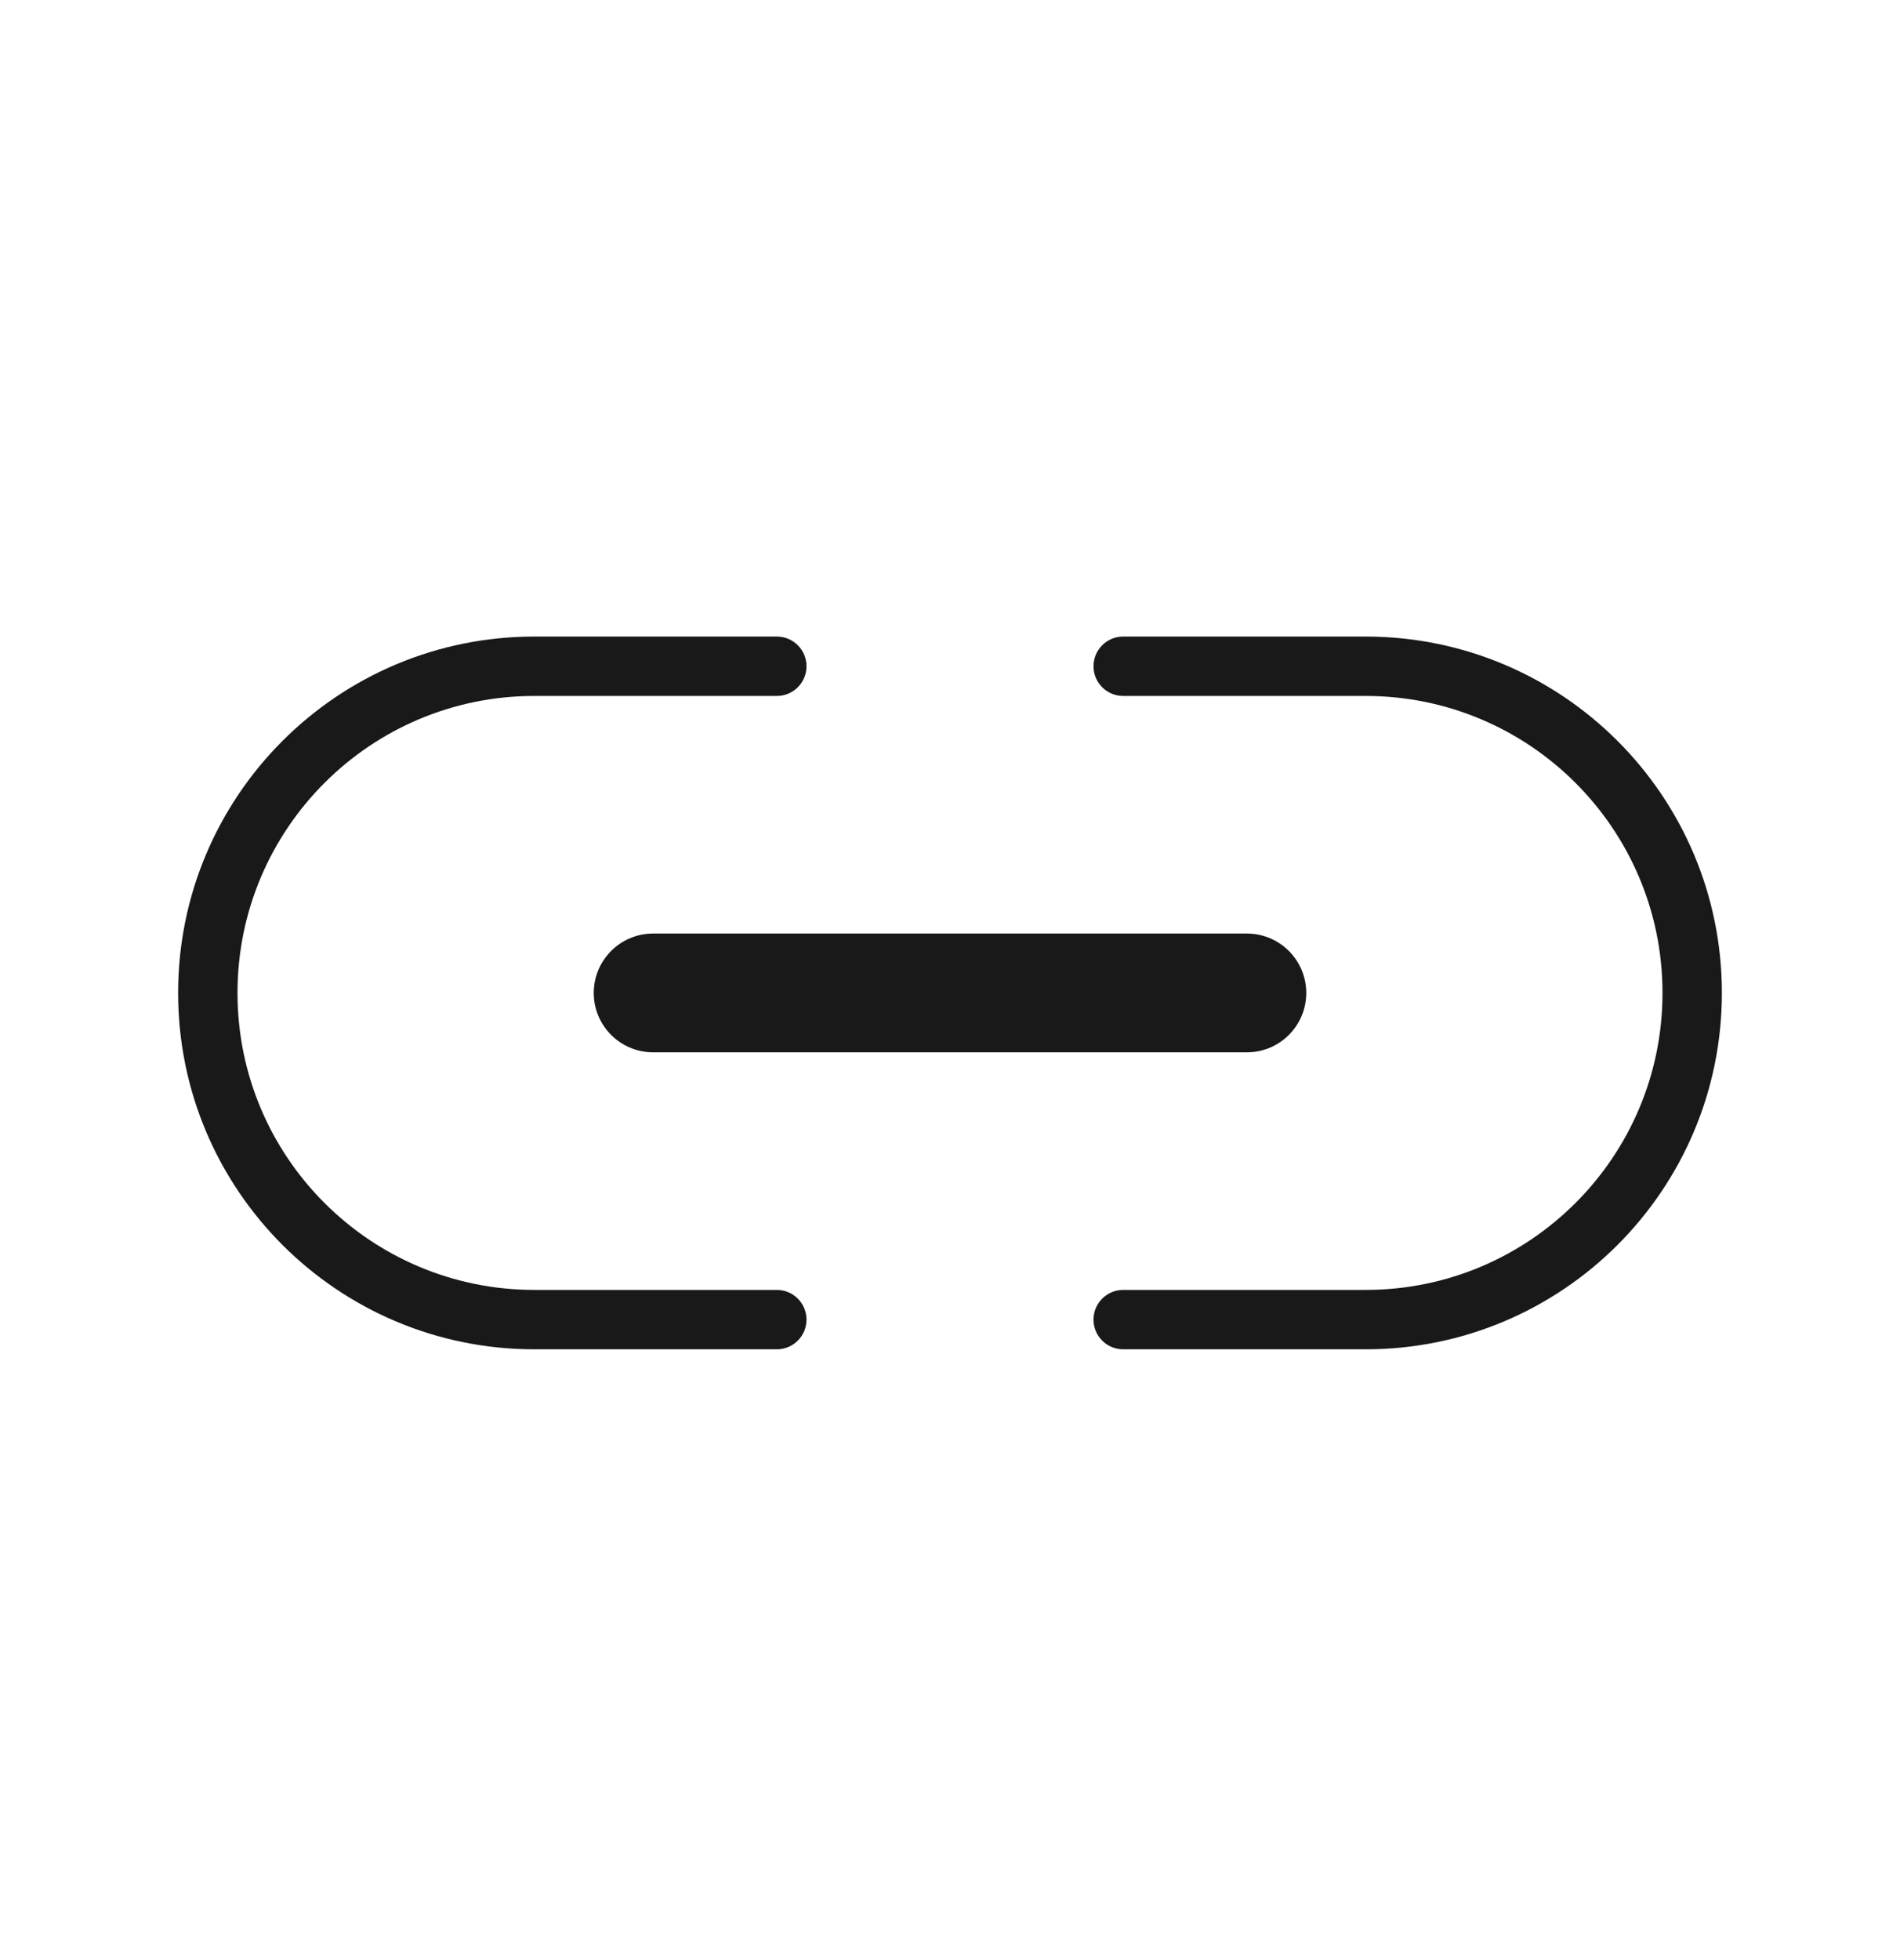 <svg width="32" height="33" viewBox="0 0 32 33" fill="none" xmlns="http://www.w3.org/2000/svg">
<g opacity="0.9">
<path d="M4 16.717C4 13.956 6.239 11.717 9 11.717H13.083C13.36 11.717 13.583 11.493 13.583 11.217C13.583 10.941 13.36 10.717 13.083 10.717H9C5.686 10.717 3 13.403 3 16.717C3 20.031 5.686 22.717 9 22.717H13.083C13.36 22.717 13.583 22.493 13.583 22.217C13.583 21.941 13.36 21.717 13.083 21.717H9C6.239 21.717 4 19.479 4 16.717Z" fill="black"/>
<path d="M18.917 10.717C18.64 10.717 18.417 10.941 18.417 11.217C18.417 11.493 18.64 11.717 18.917 11.717H23C25.761 11.717 28 13.956 28 16.717C28 19.479 25.761 21.717 23 21.717H18.917C18.64 21.717 18.417 21.941 18.417 22.217C18.417 22.493 18.64 22.717 18.917 22.717H23C26.314 22.717 29 20.031 29 16.717C29 13.403 26.314 10.717 23 10.717H18.917Z" fill="black"/>
<path d="M11 15.717C10.448 15.717 10 16.165 10 16.717C10 17.269 10.448 17.717 11 17.717H21C21.552 17.717 22 17.269 22 16.717C22 16.165 21.552 15.717 21 15.717H11Z" fill="black"/>
</g>
</svg>
